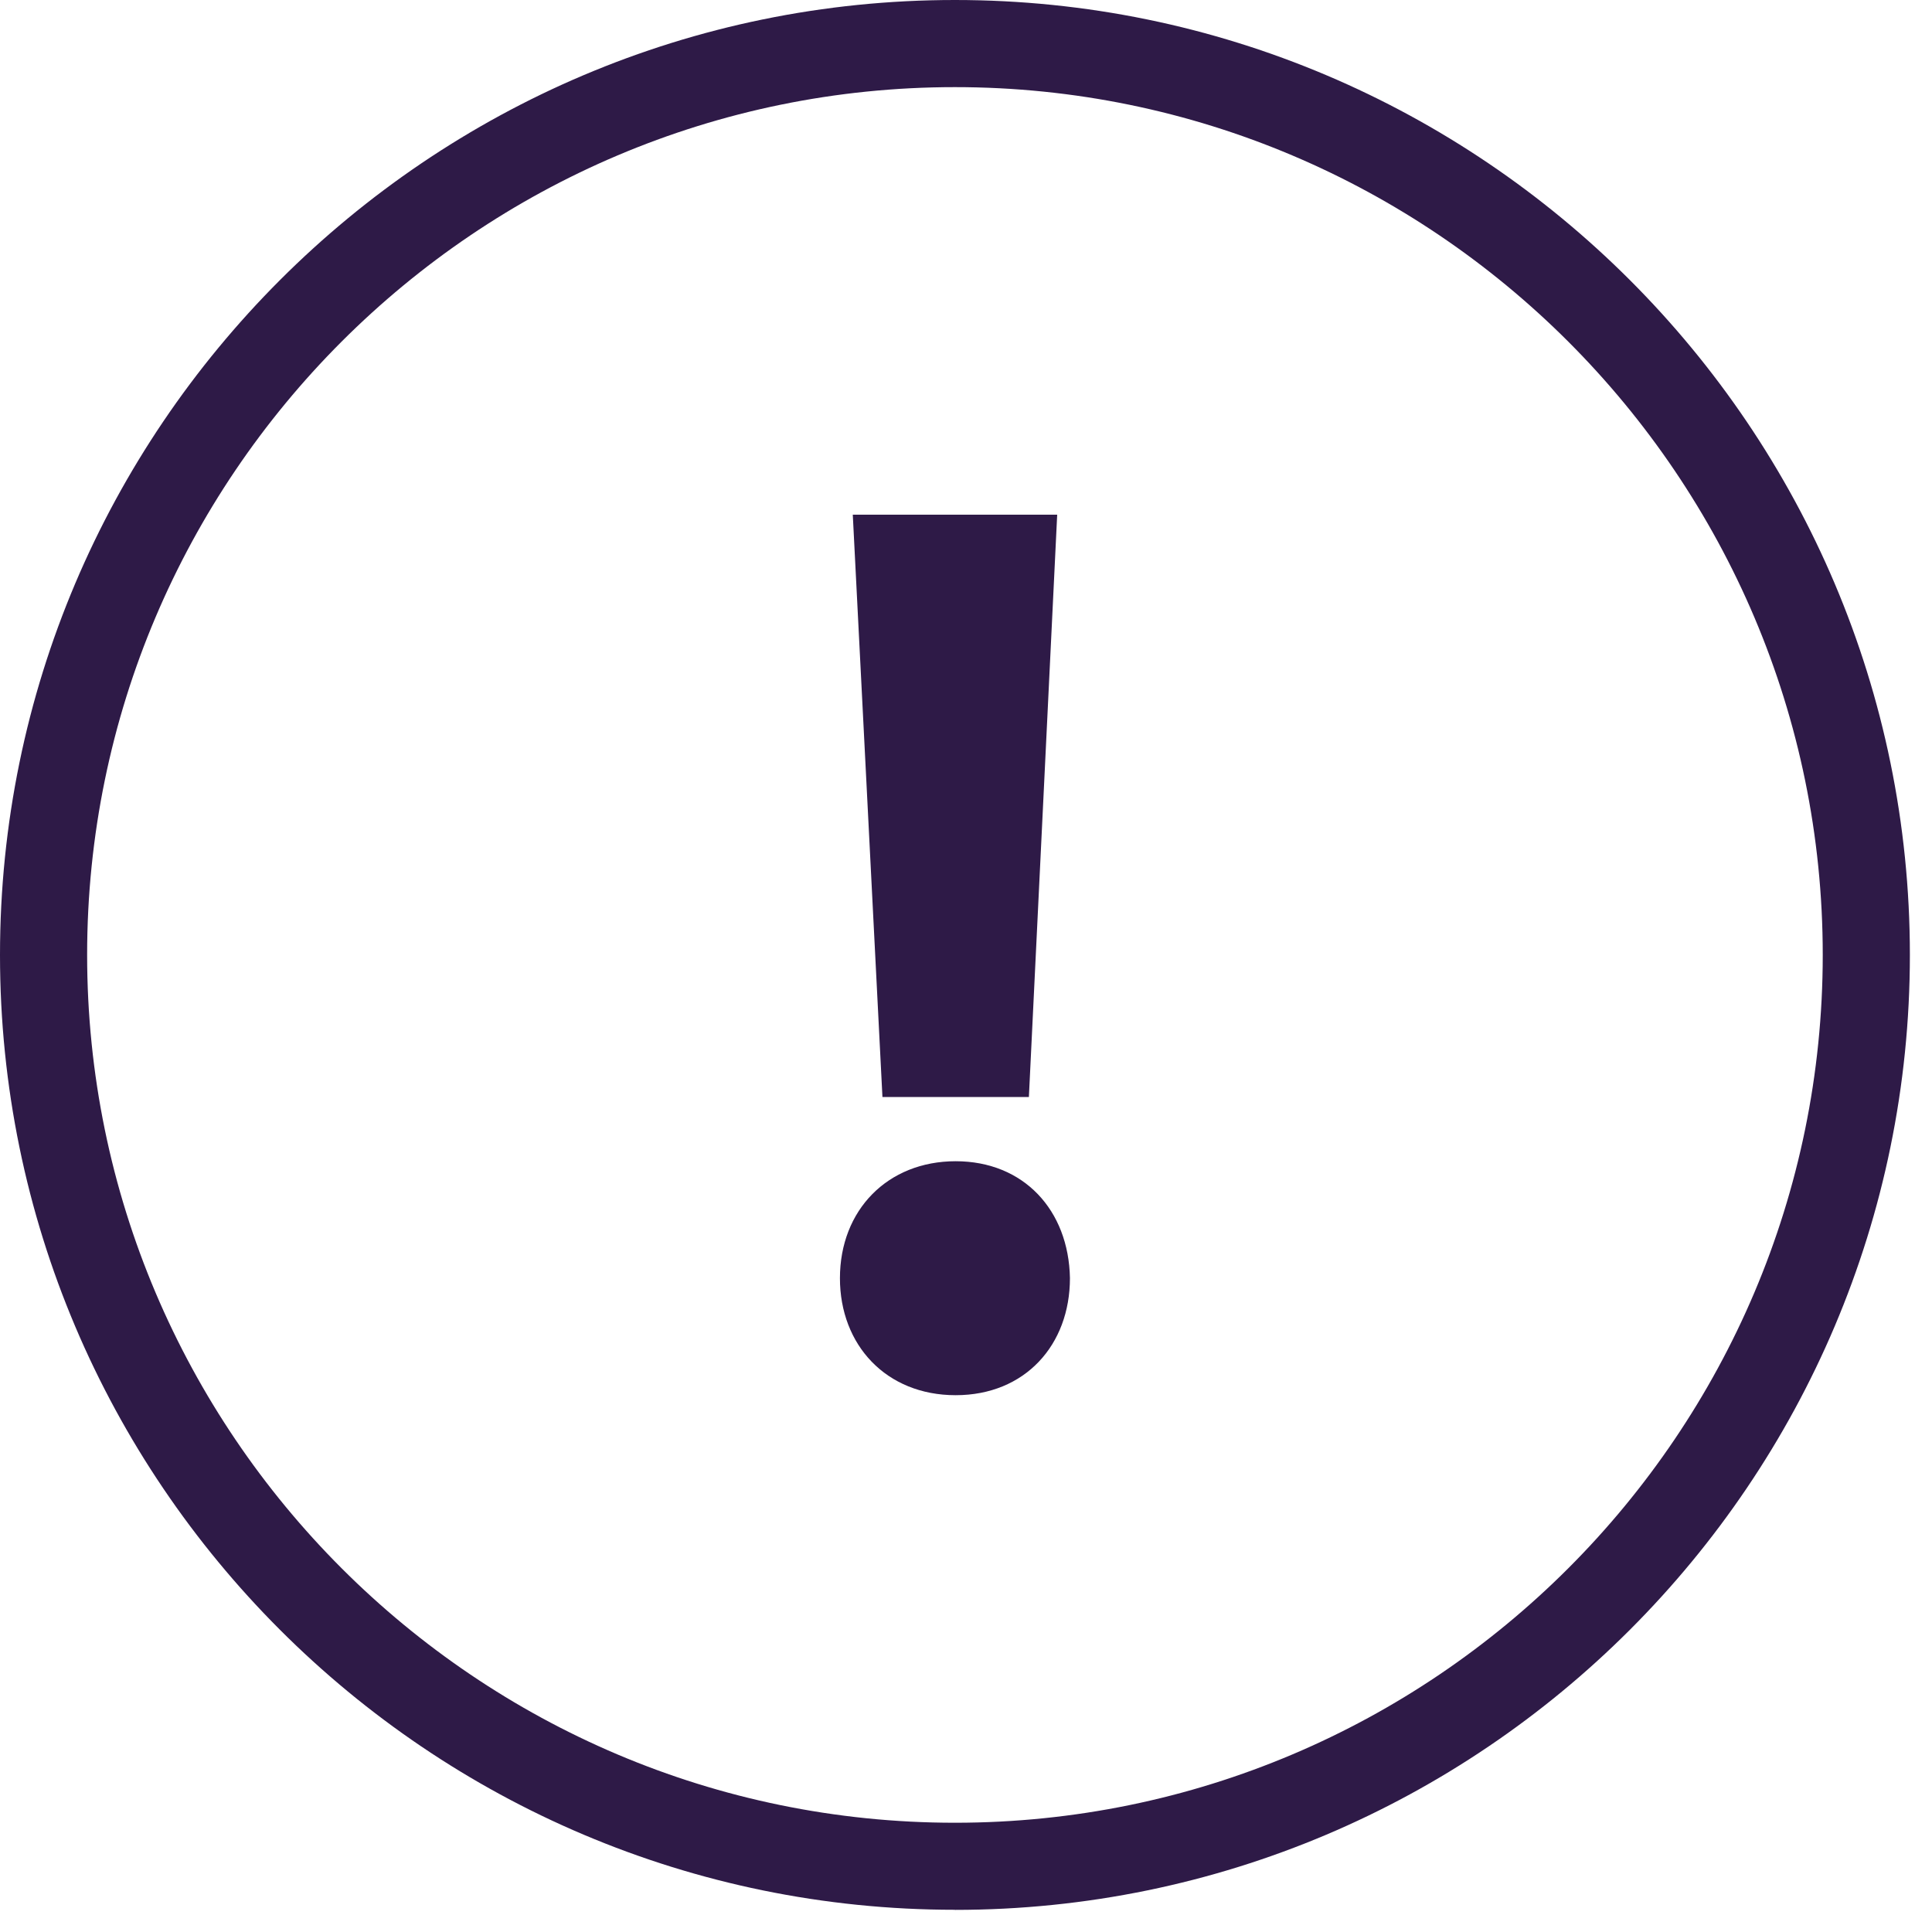 <svg width="20" height="20" xmlns="http://www.w3.org/2000/svg"><g fill="#2E1A47" fill-rule="nonzero"><path d="M9.885 19.77C4.435 19.77 0 15.337 0 9.886 0 4.435 4.435 0 9.885 0c5.451 0 9.886 4.435 9.886 9.885 0 5.451-4.435 9.886-9.886 9.886Zm0-18.868C4.933.902.902 4.932.902 9.885s4.03 8.984 8.983 8.984c4.954 0 8.984-4.03 8.984-8.984 0-4.952-4.03-8.983-8.984-8.983Z"/><path d="M8.695 13.232c0-.705.493-1.211 1.198-1.211.704 0 1.17.506 1.183 1.21 0 .692-.465 1.212-1.183 1.212-.72 0-1.198-.52-1.198-1.211Zm.44-1.876-.307-6.028h2.116l-.293 6.028H9.134Z"/></g></svg>